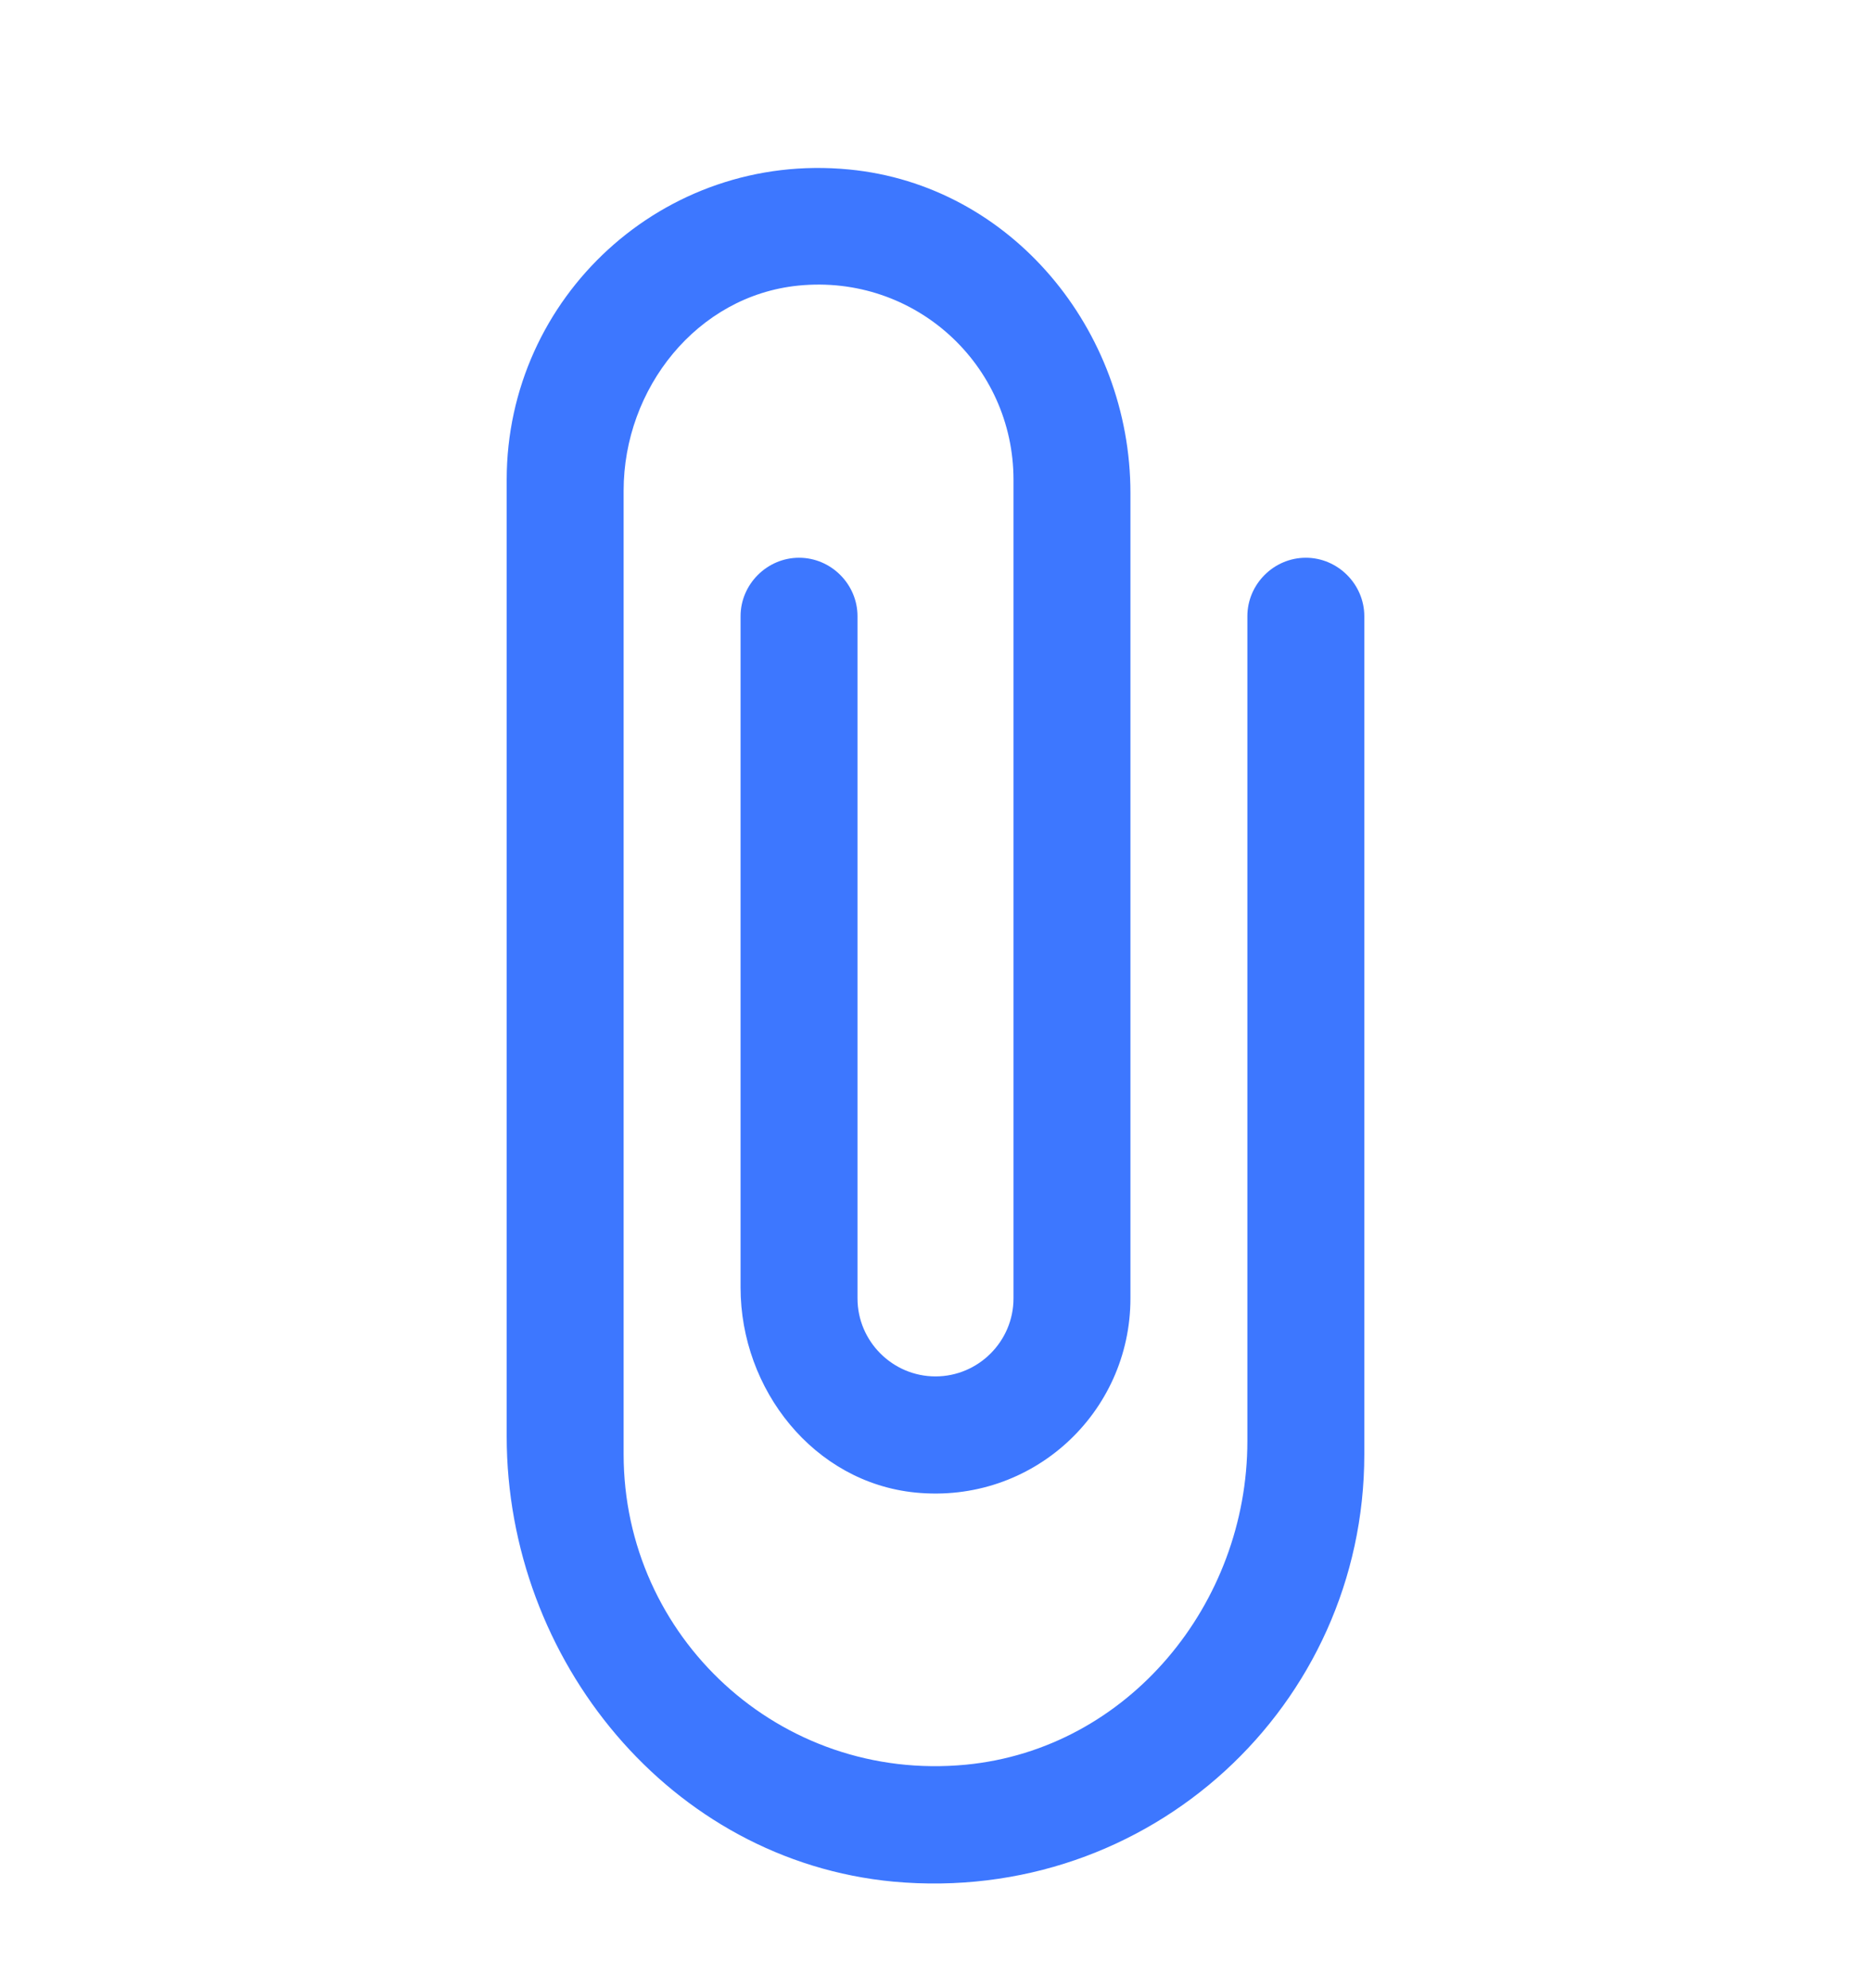 <svg width="16" height="17" viewBox="0 0 16 17" fill="none" xmlns="http://www.w3.org/2000/svg">
<path d="M10.667 5.269V12.322C10.667 13.715 9.647 14.955 8.26 15.089C6.667 15.242 5.333 13.995 5.333 12.435V4.195C5.333 3.322 5.96 2.529 6.827 2.442C7.827 2.342 8.667 3.122 8.667 4.102V11.102C8.667 11.469 8.367 11.769 8 11.769C7.633 11.769 7.333 11.469 7.333 11.102V5.269C7.333 4.995 7.107 4.769 6.833 4.769C6.56 4.769 6.333 4.995 6.333 5.269V11.009C6.333 11.882 6.96 12.675 7.827 12.762C8.827 12.862 9.667 12.082 9.667 11.102V4.215C9.667 2.822 8.647 1.582 7.26 1.449C5.673 1.295 4.333 2.542 4.333 4.102V12.282C4.333 14.195 5.733 15.909 7.64 16.089C9.833 16.289 11.667 14.582 11.667 12.435V5.269C11.667 4.995 11.44 4.769 11.167 4.769C10.893 4.769 10.667 4.995 10.667 5.269Z" fill="#3D77FF"/>
</svg>
